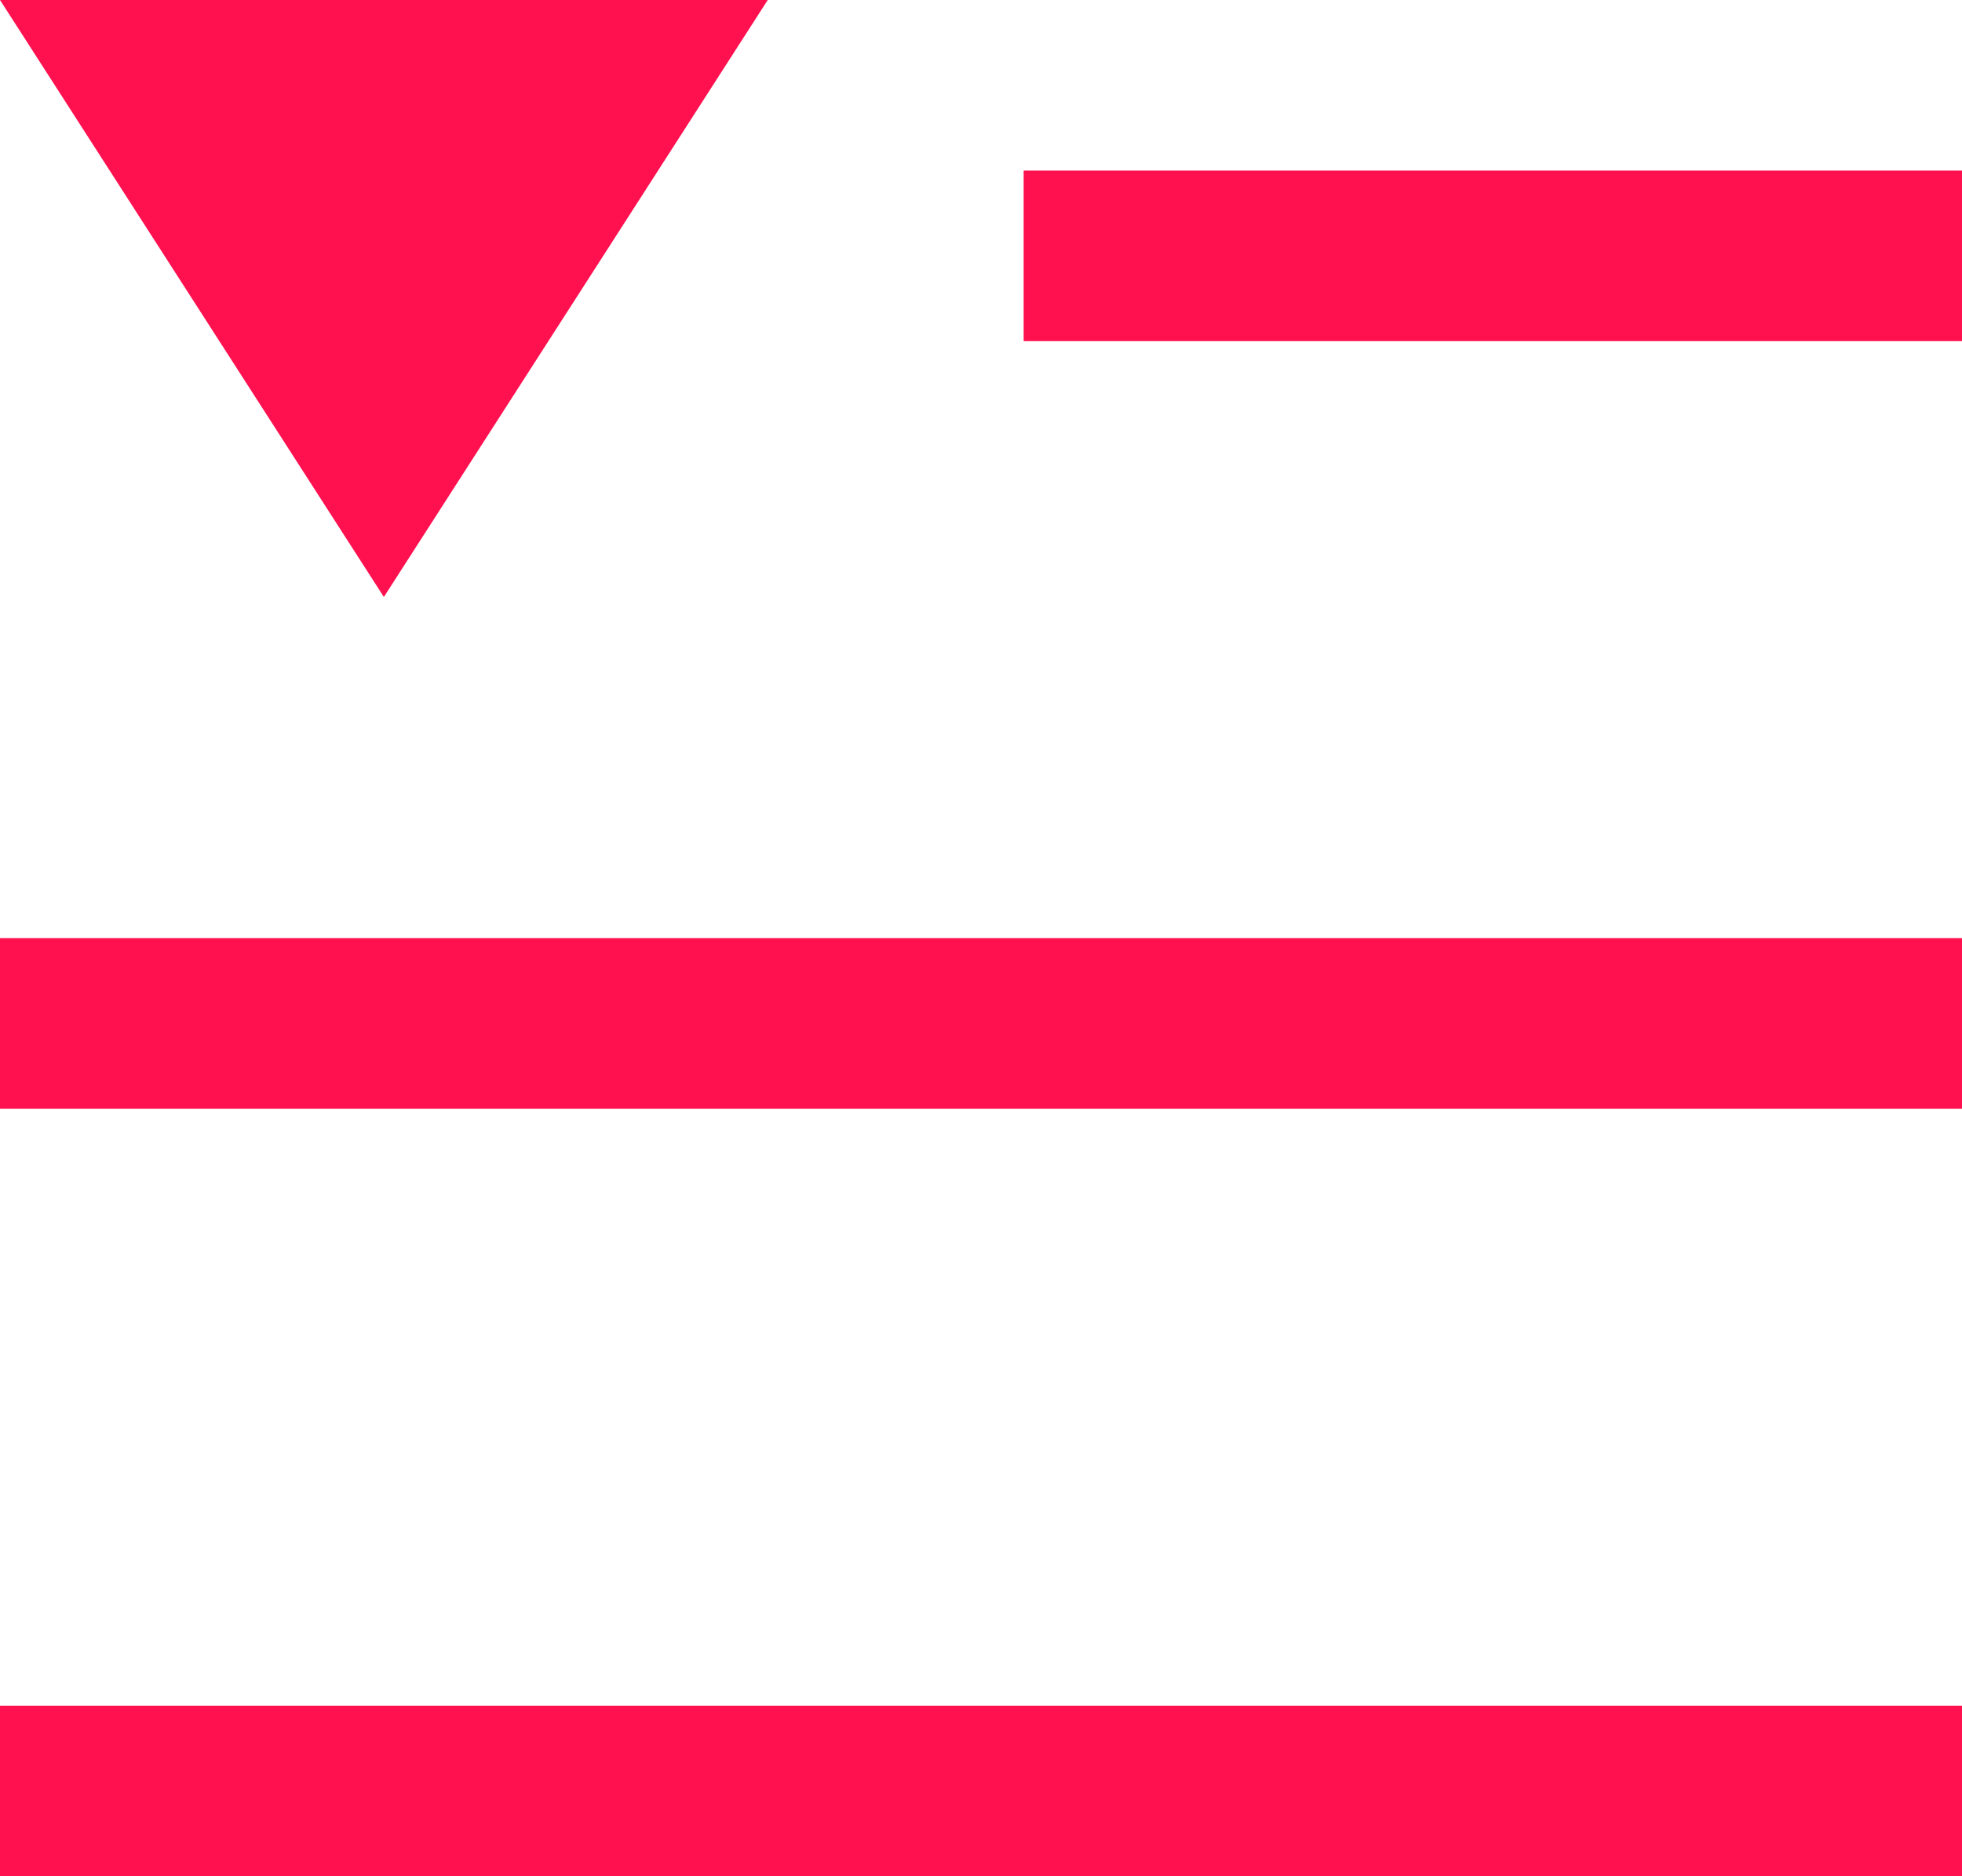 <svg xmlns="http://www.w3.org/2000/svg" viewBox="0 0 23 22"><defs><style>.cls-1{fill:#ff1150;}</style></defs><title>playlistDown</title><g id="Layer_2" data-name="Layer 2"><g id="Layer_1-2" data-name="Layer 1"><path class="cls-1" d="M12,2H23V4H12ZM0,11H23v2H0Zm0,9H23v2H0ZM4.5,7,9,0H0Z"/></g></g></svg>